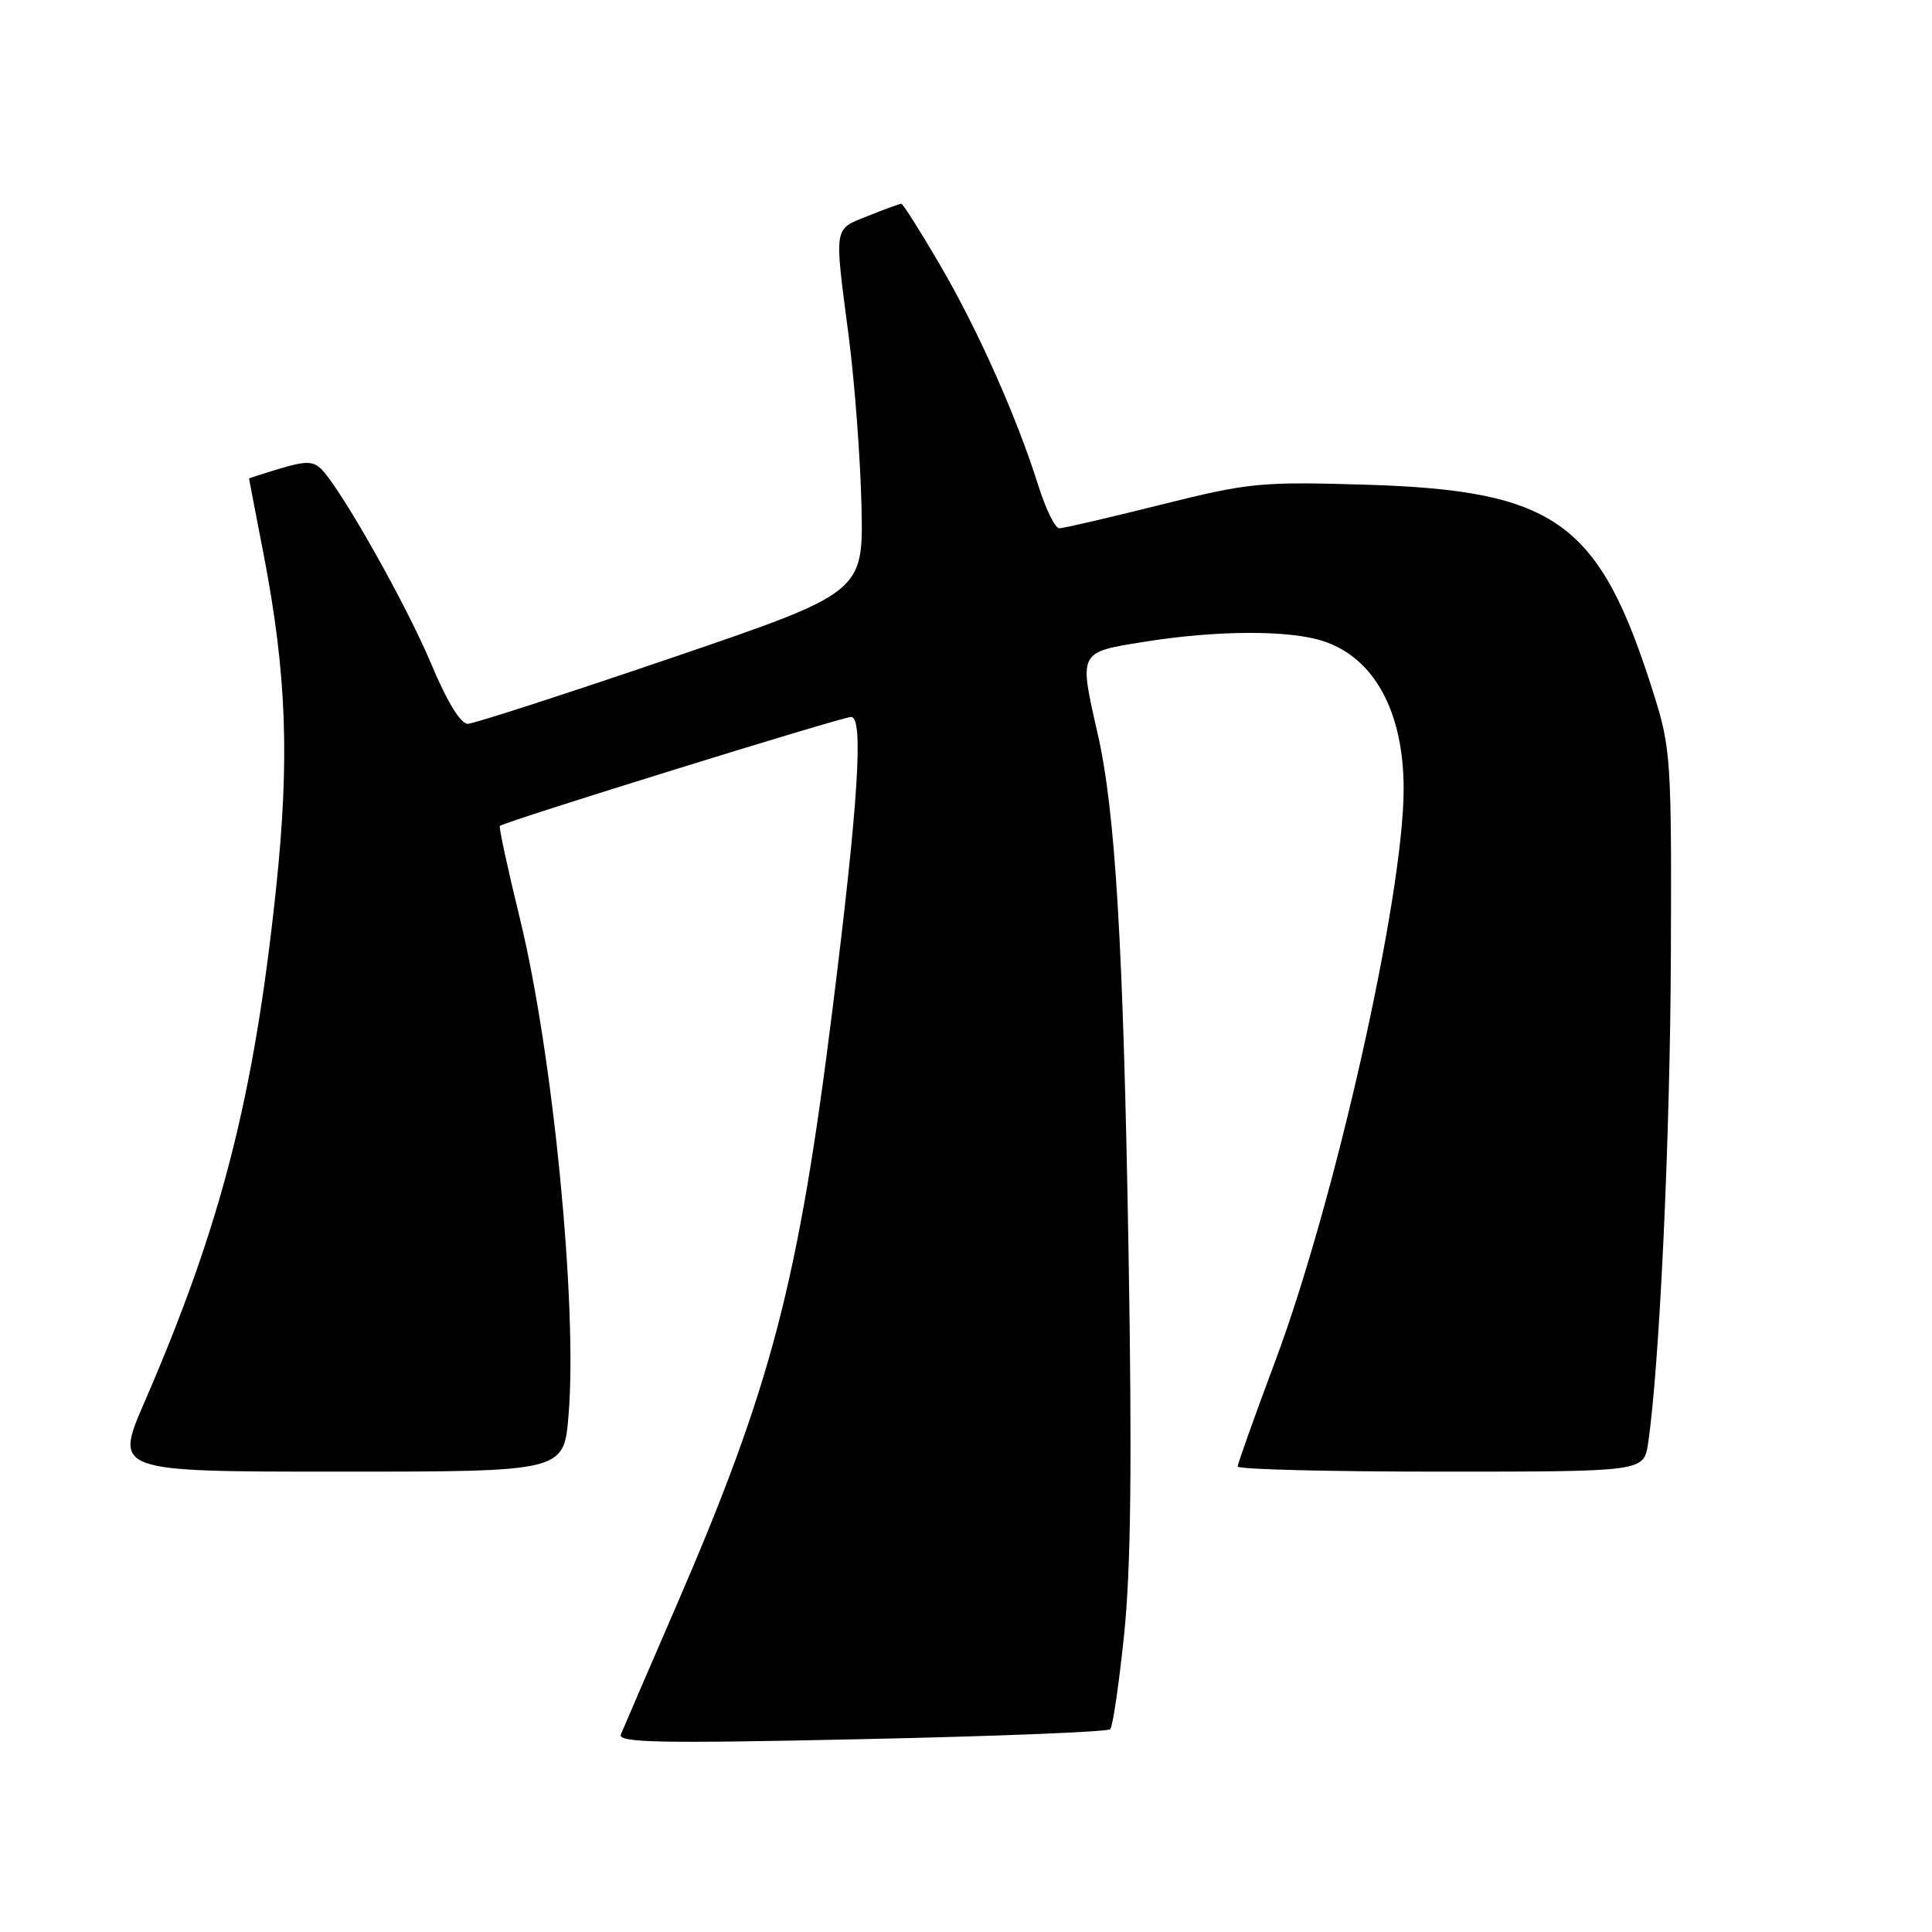 <?xml version="1.0" encoding="UTF-8" standalone="no"?>
<!DOCTYPE svg PUBLIC "-//W3C//DTD SVG 1.1//EN" "http://www.w3.org/Graphics/SVG/1.1/DTD/svg11.dtd" >
<svg xmlns="http://www.w3.org/2000/svg" xmlns:xlink="http://www.w3.org/1999/xlink" version="1.1" viewBox="0 0 256 256">
 <g >
 <path fill="currentColor"
d=" M 147.11 229.13 C 147.45 228.78 148.28 223.10 148.96 216.51 C 149.85 207.88 150.01 193.70 149.54 166.01 C 148.85 125.18 147.79 107.46 145.44 97.19 C 142.96 86.31 142.88 86.45 151.51 85.06 C 161.17 83.50 170.84 83.46 175.36 84.96 C 182.11 87.18 185.98 94.31 185.99 104.50 C 186.01 118.62 176.89 159.26 168.94 180.45 C 166.23 187.71 164.00 193.95 164.00 194.32 C 164.00 194.70 176.11 195.00 190.91 195.00 C 217.82 195.00 217.82 195.00 218.38 191.25 C 219.89 181.10 221.31 150.70 221.40 126.50 C 221.50 100.81 221.39 99.14 219.15 92.03 C 211.96 69.12 206.26 64.98 180.84 64.22 C 167.00 63.81 165.49 63.96 153.77 66.89 C 146.94 68.60 140.91 70.00 140.36 70.00 C 139.81 70.00 138.56 67.45 137.58 64.33 C 134.69 55.15 129.50 43.54 124.49 34.99 C 121.92 30.59 119.64 27.00 119.43 27.00 C 119.21 27.00 117.23 27.72 115.02 28.61 C 110.41 30.45 110.53 29.74 112.45 44.50 C 113.24 50.55 114.00 60.67 114.15 67.00 C 114.41 78.50 114.41 78.50 88.96 87.18 C 74.96 91.95 62.83 95.88 62.00 95.91 C 61.05 95.95 59.26 93.03 57.12 87.93 C 53.82 80.07 45.21 64.82 42.59 62.17 C 41.51 61.09 40.50 61.07 37.13 62.08 C 34.86 62.76 33.00 63.36 33.00 63.41 C 33.00 63.46 33.87 68.00 34.94 73.50 C 37.98 89.30 38.40 100.55 36.57 117.83 C 33.65 145.42 29.31 162.35 19.14 185.80 C 15.15 195.00 15.15 195.00 44.93 195.00 C 74.71 195.00 74.71 195.00 75.33 187.59 C 76.55 173.18 73.28 139.69 68.90 121.76 C 67.28 115.13 66.08 109.59 66.23 109.44 C 66.80 108.89 111.55 95.00 112.78 95.00 C 114.45 95.00 113.74 106.28 110.34 133.50 C 105.79 170.03 102.20 183.73 89.52 213.00 C 85.83 221.53 82.56 229.10 82.27 229.82 C 81.82 230.92 87.42 231.03 114.11 230.45 C 131.93 230.07 146.78 229.48 147.11 229.13 Z "/>
</g>
</svg>